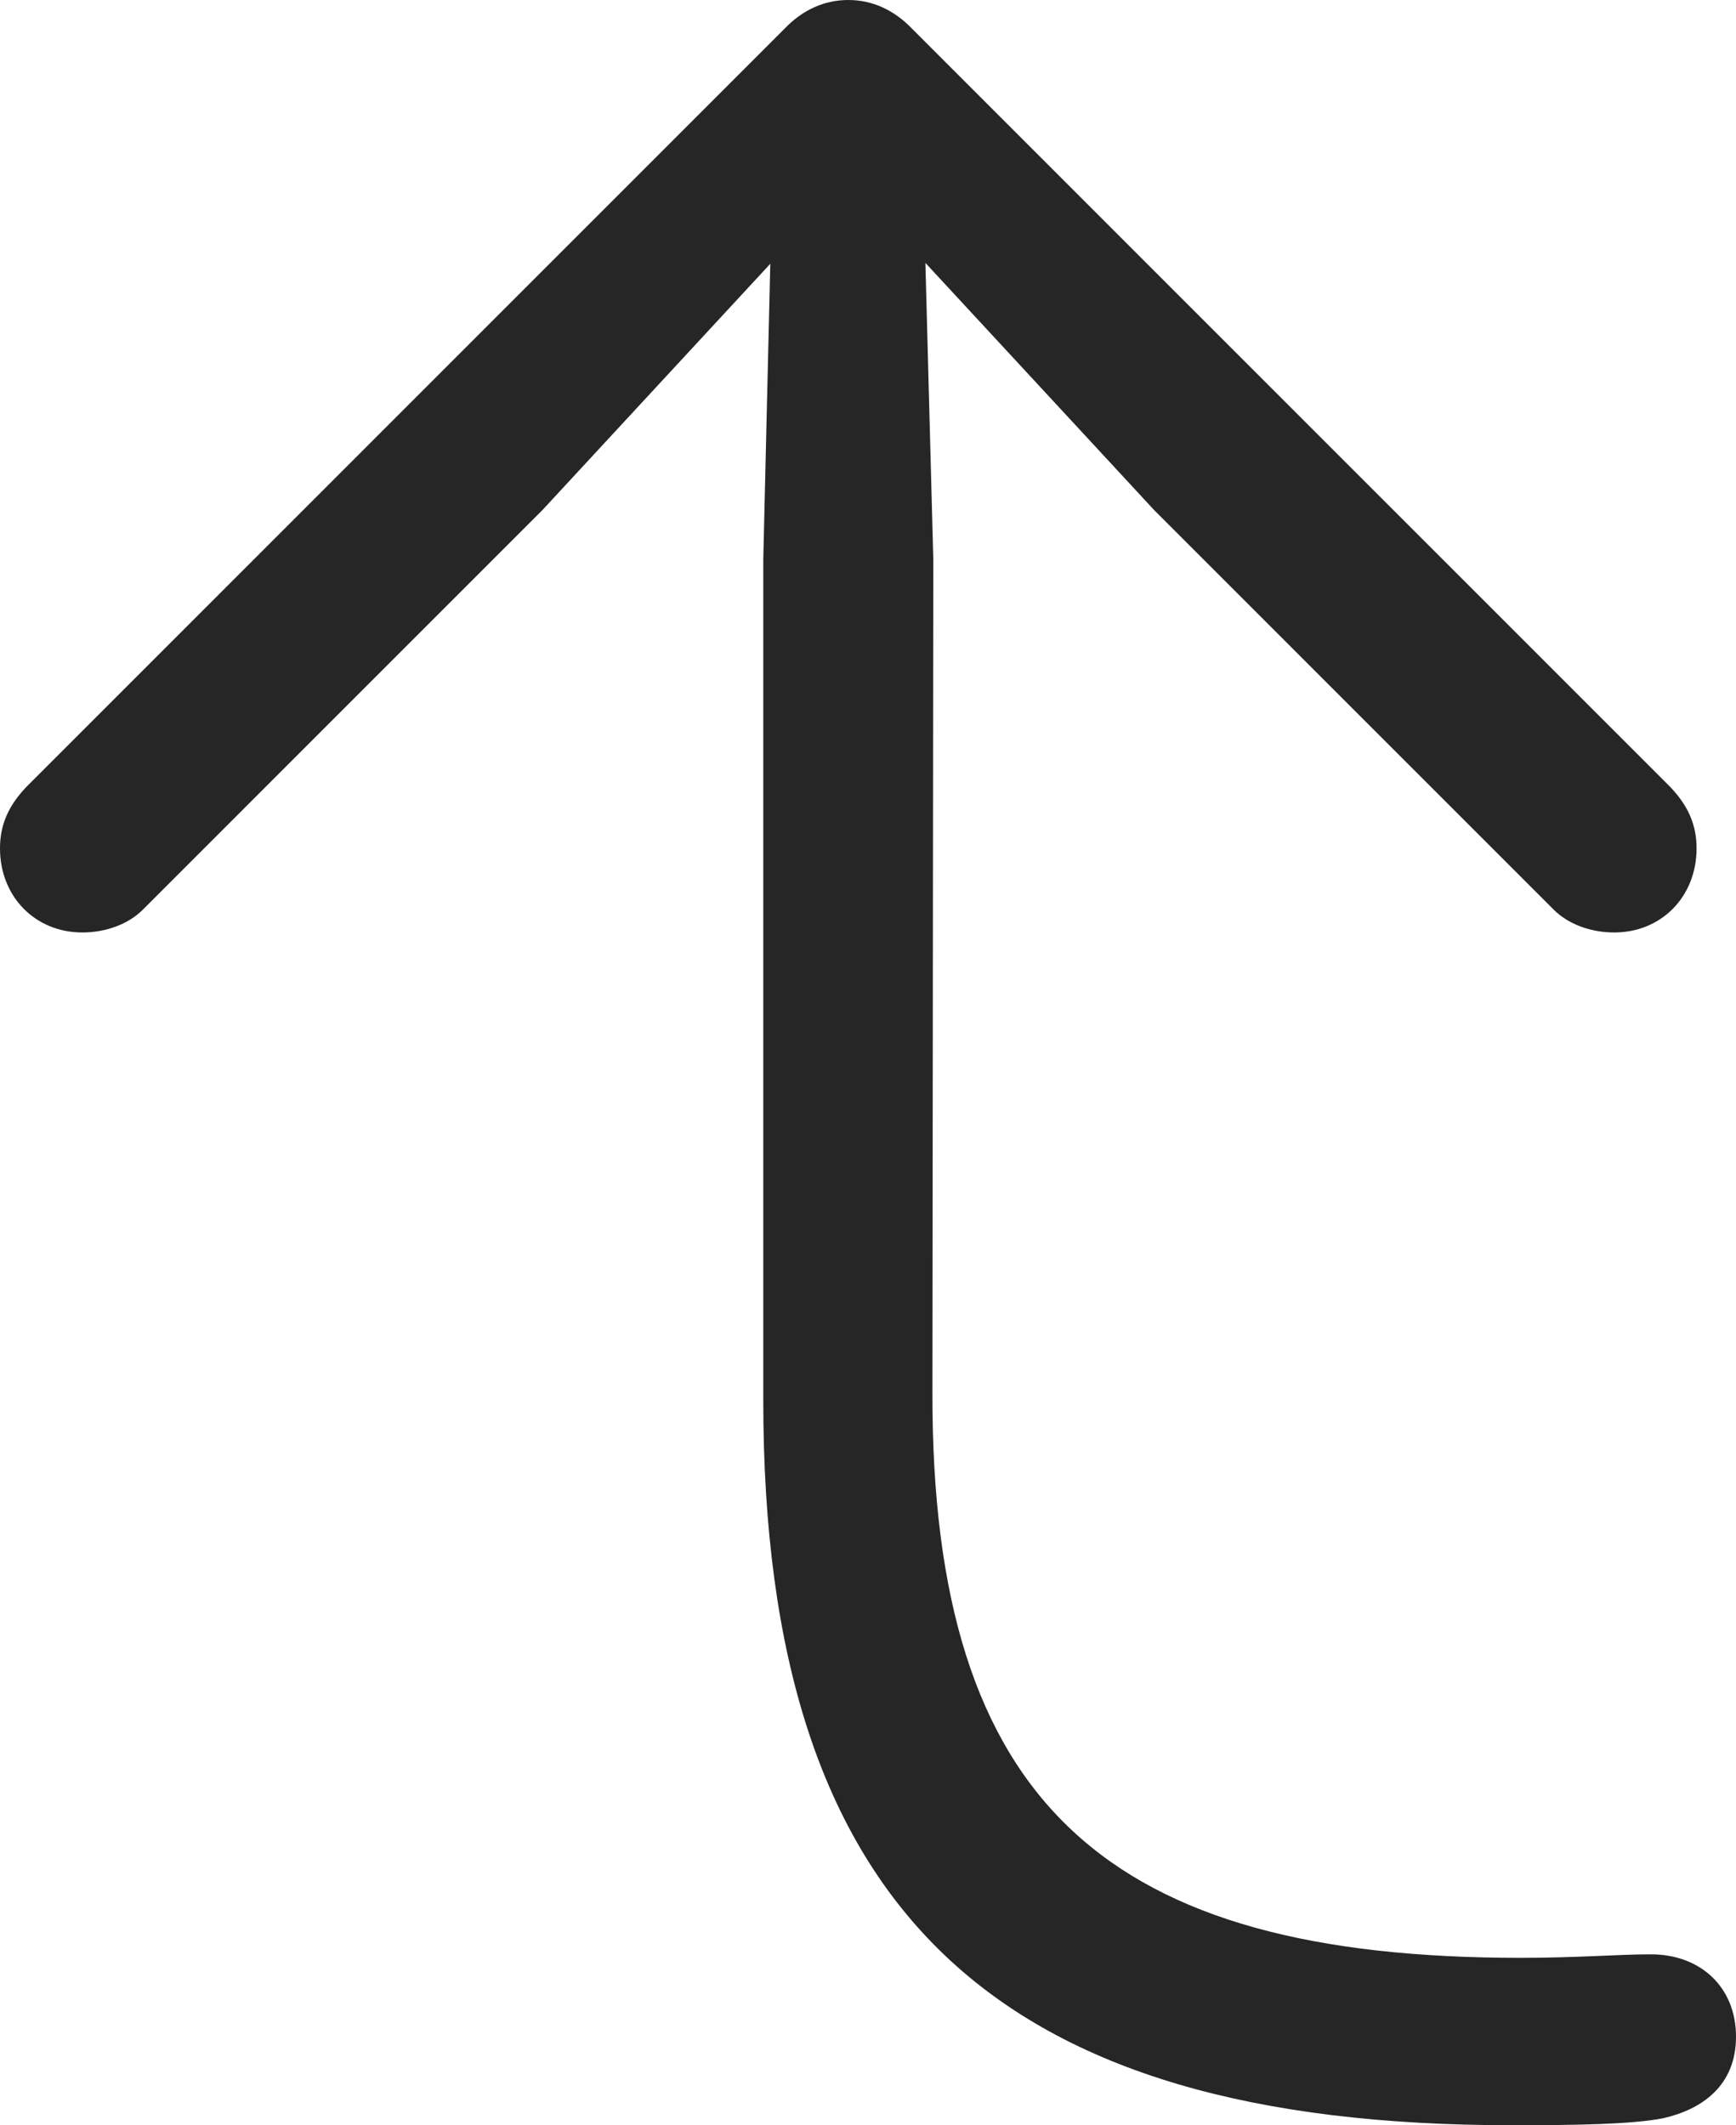 <?xml version="1.0" encoding="UTF-8"?>
<!--Generator: Apple Native CoreSVG 326-->
<!DOCTYPE svg
PUBLIC "-//W3C//DTD SVG 1.1//EN"
       "http://www.w3.org/Graphics/SVG/1.1/DTD/svg11.dtd">
<svg version="1.1" xmlns="http://www.w3.org/2000/svg" xmlns:xlink="http://www.w3.org/1999/xlink" viewBox="0 0 495.25 606.25">
 <g>
  <rect height="606.25" opacity="0" width="495.25" x="0" y="0"/>
  <path d="M431.25 606.25C449.75 606.25 465.75 606 474.5 604.25C485.5 601.75 495.25 595 495.25 581C495.25 566.75 485 557.5 471 557.5C461.5 557.5 450.25 558.5 433.75 558.5C316.5 558.5 265.75 515.25 266 397.25L266.25 159.5L264 75L329.25 145.5L443.25 259.5C447.5 263.75 454 266 460.5 266C474 266 484 255.75 484 242C484 235.5 481.75 230 476.5 224.5L260.25 8.25C255 2.75 248.75 0 242 0C235.25 0 229 2.75 223.75 8.25L7.5 224.5C2.25 230 0 235.5 0 242C0 255.75 10 266 23.5 266C30 266 36.5 263.75 40.75 259.5L154.75 145.5L219.75 75.25L217.75 159.5L217.75 399.5C217.75 546 284.75 606.25 431.25 606.25Z" fill="black" fill-opacity="0.85"/>
 </g>
</svg>
